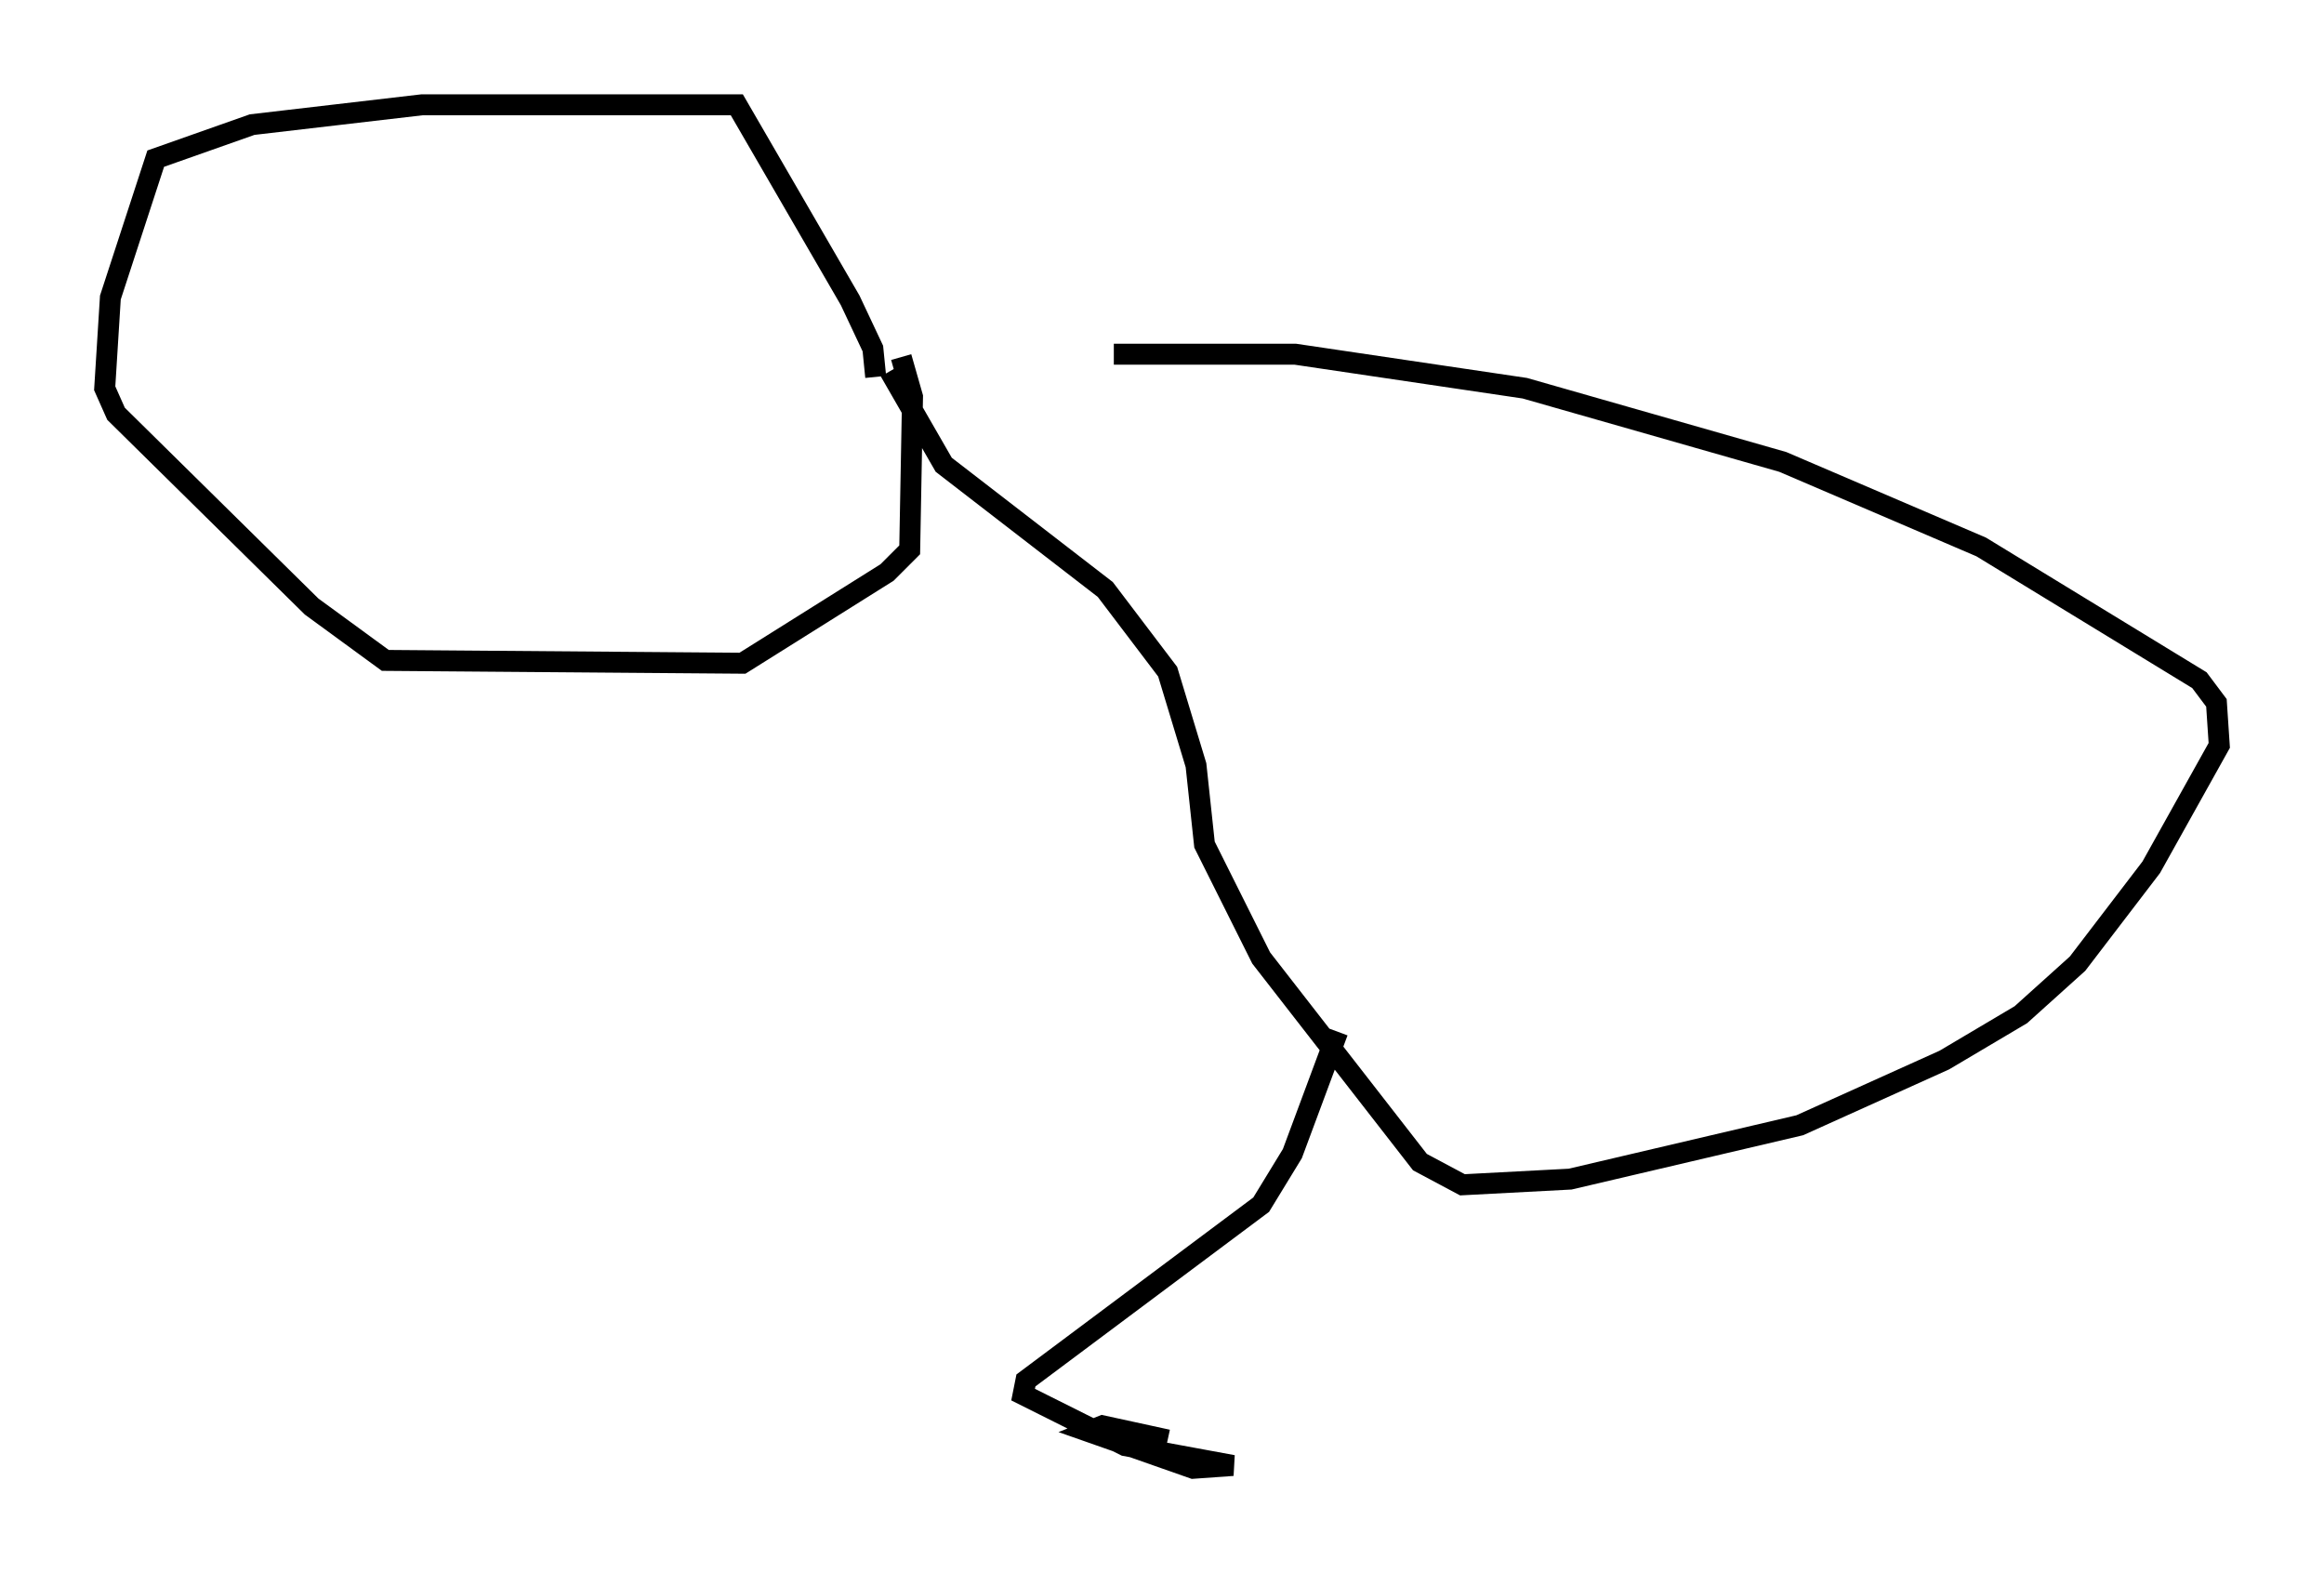 <?xml version="1.0" encoding="utf-8" ?>
<svg baseProfile="full" height="75.087" version="1.1" width="110.946" xmlns="http://www.w3.org/2000/svg" xmlns:ev="http://www.w3.org/2001/xml-events" xmlns:xlink="http://www.w3.org/1999/xlink"><defs /><rect fill="white" height="75.087" width="110.946" x="0" y="0" /><path d="M42.212, 18.532 m10.961, -1.624 l8.66, 0.0 10.961, 1.624 l12.314, 3.518 9.472, 4.059 l10.419, 6.36 0.812, 1.083 l0.135, 2.03 -3.248, 5.819 l-3.518, 4.601 -2.706, 2.436 l-3.654, 2.165 -6.901, 3.112 l-10.961, 2.571 -5.142, 0.271 l-2.03, -1.083 -7.578, -9.743 l-2.706, -5.413 -0.406, -3.789 l-1.353, -4.465 -2.977, -3.924 l-7.713, -5.954 -2.571, -4.465 m-0.677, 0.271 l-0.135, -1.353 -1.083, -2.3 l-5.413, -9.337 -15.02, 0.0 l-8.119, 0.947 -4.601, 1.624 l-2.165, 6.631 -0.271, 4.33 l0.541, 1.218 9.337, 9.202 l3.518, 2.571 17.05, 0.135 l6.901, -4.33 1.083, -1.083 l0.135, -7.307 -0.541, -1.894 m20.839, 32.205 l-2.165, 5.819 -1.488, 2.436 l-11.231, 8.39 -0.135, 0.677 l4.871, 2.436 5.142, 0.947 l-1.894, 0.135 -5.007, -1.759 l0.677, -0.271 3.112, 0.677 " fill="none" stroke="black" stroke-width="1" /></svg>